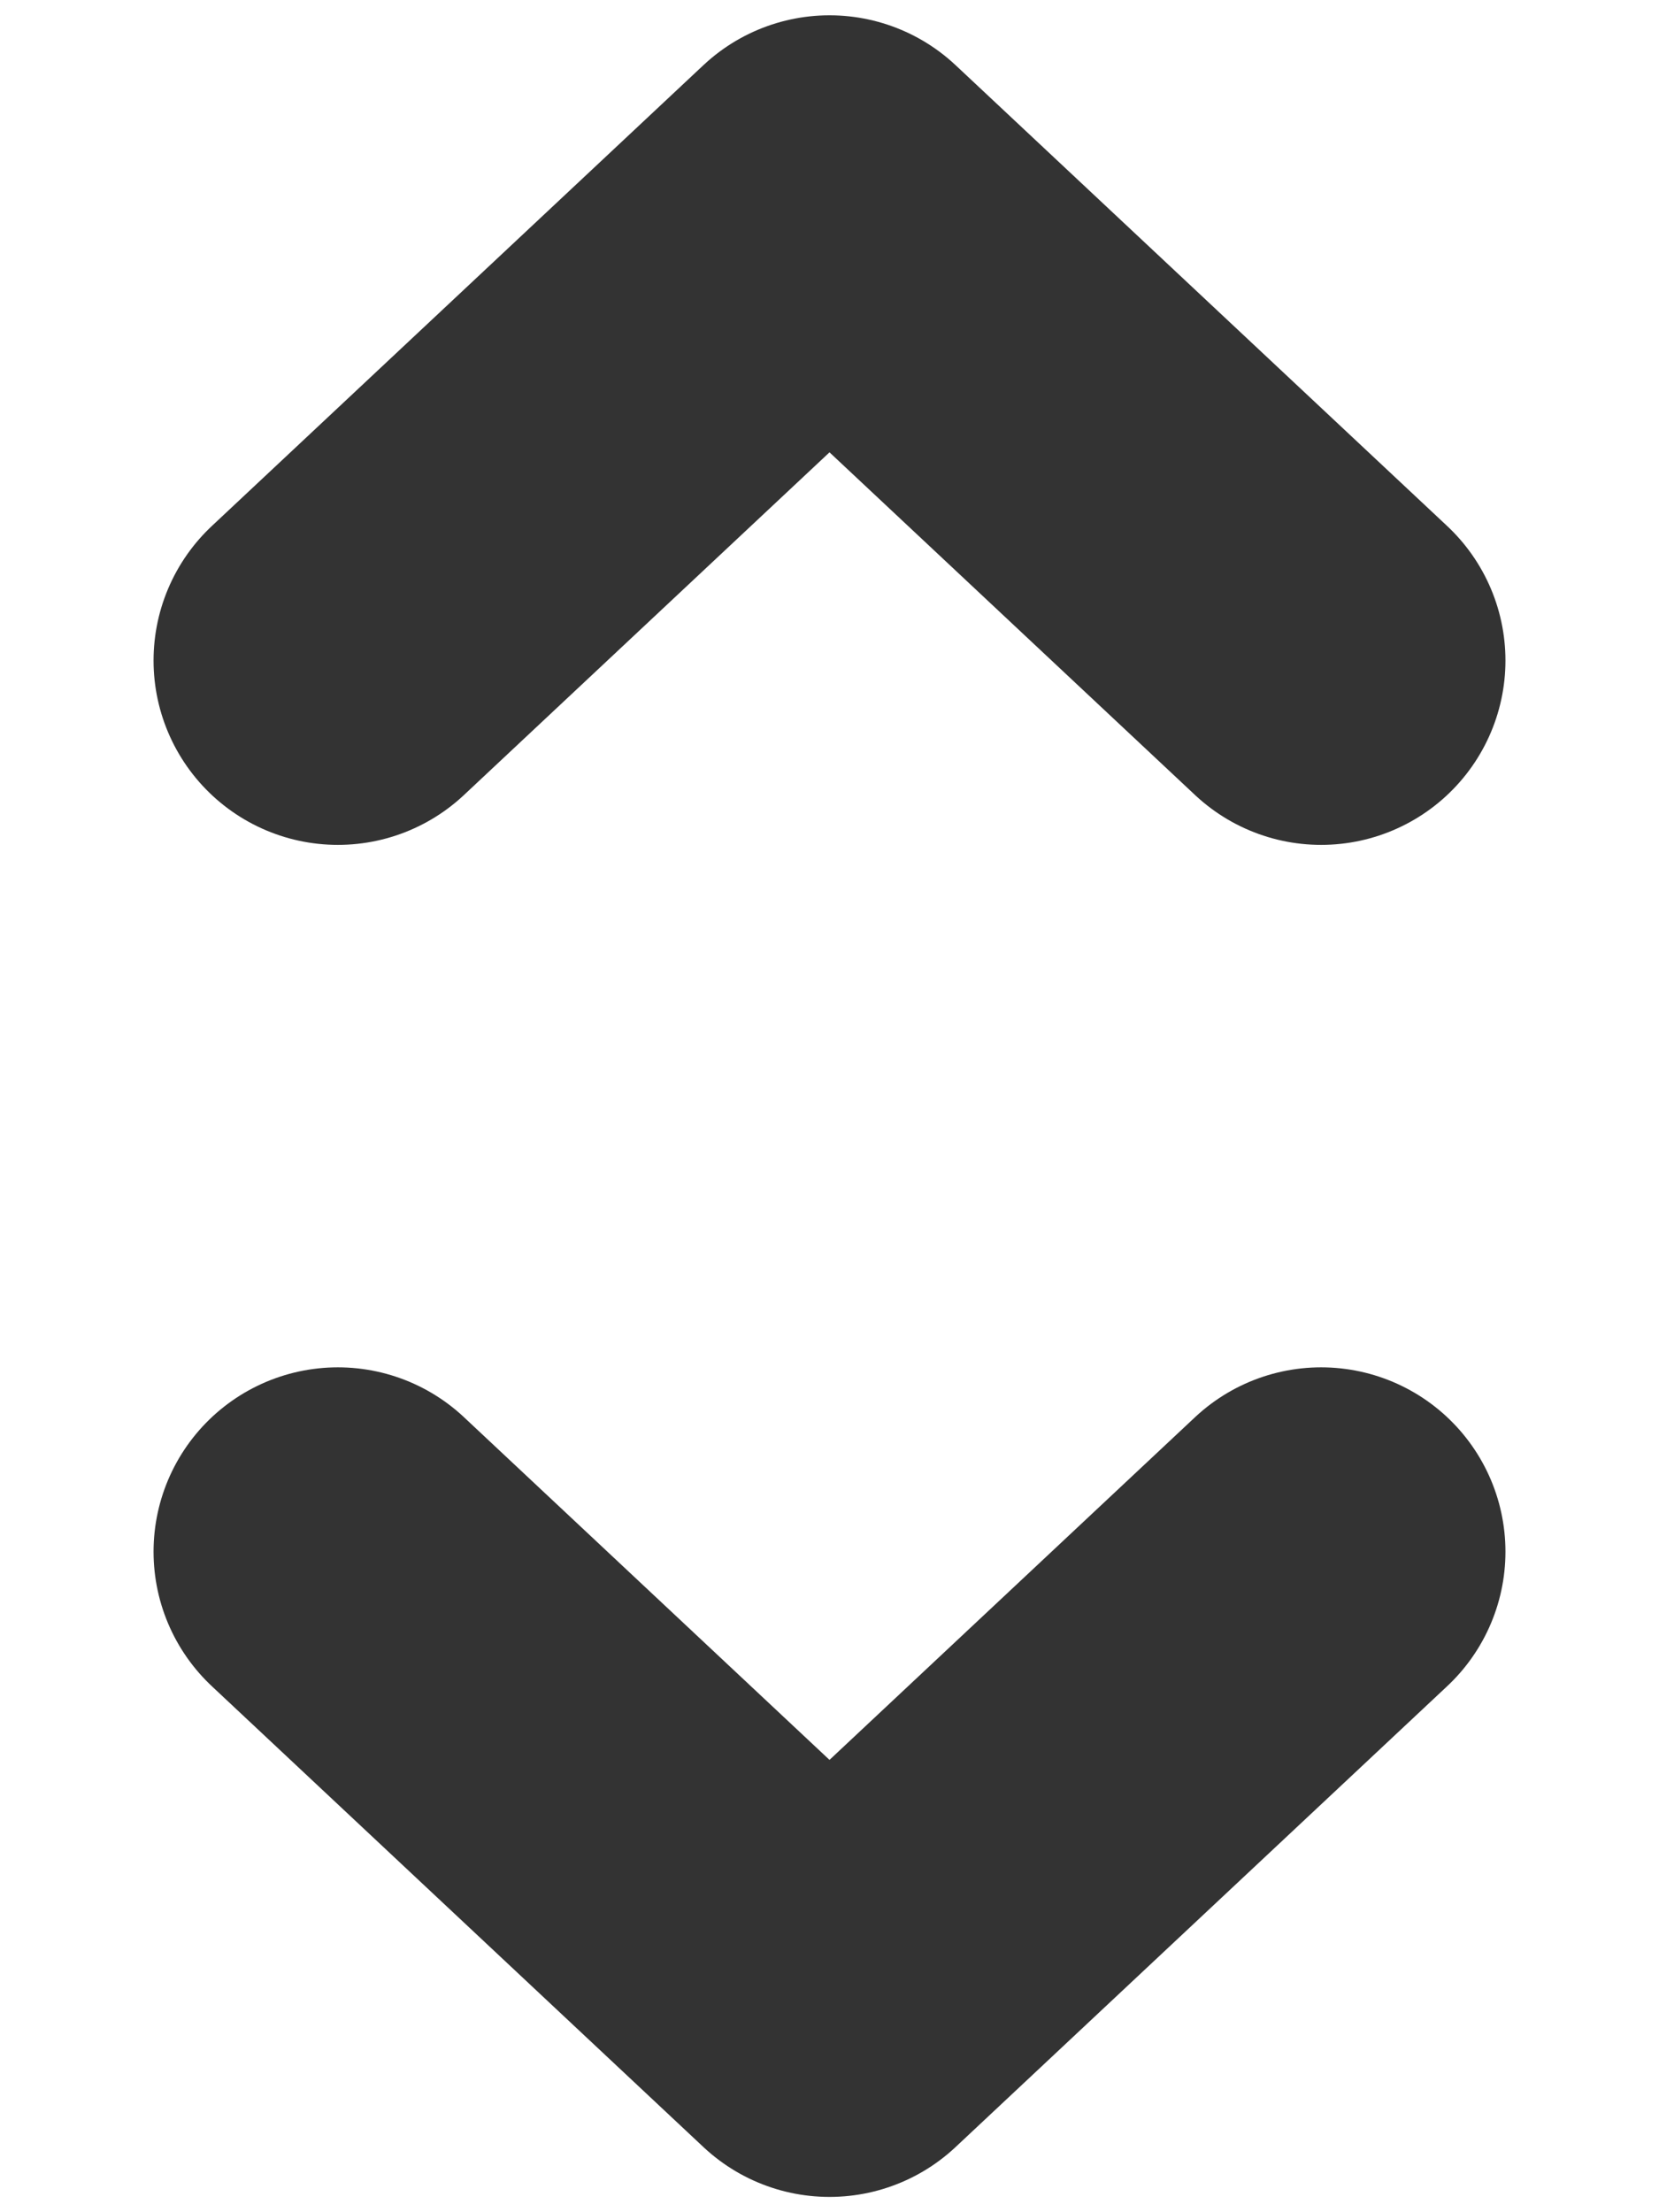 <svg xmlns="http://www.w3.org/2000/svg" width="9" height="12" viewBox="0 0 9 12">
    <g fill="none" fill-rule="evenodd" stroke="#333" stroke-linecap="round" stroke-linejoin="round" stroke-width="2">
        <path d="M1.833 8.417l2.667 2.5 2.667-2.5M1.833 3.583l2.667-2.5 2.667 2.5"/>
    </g>
</svg>
